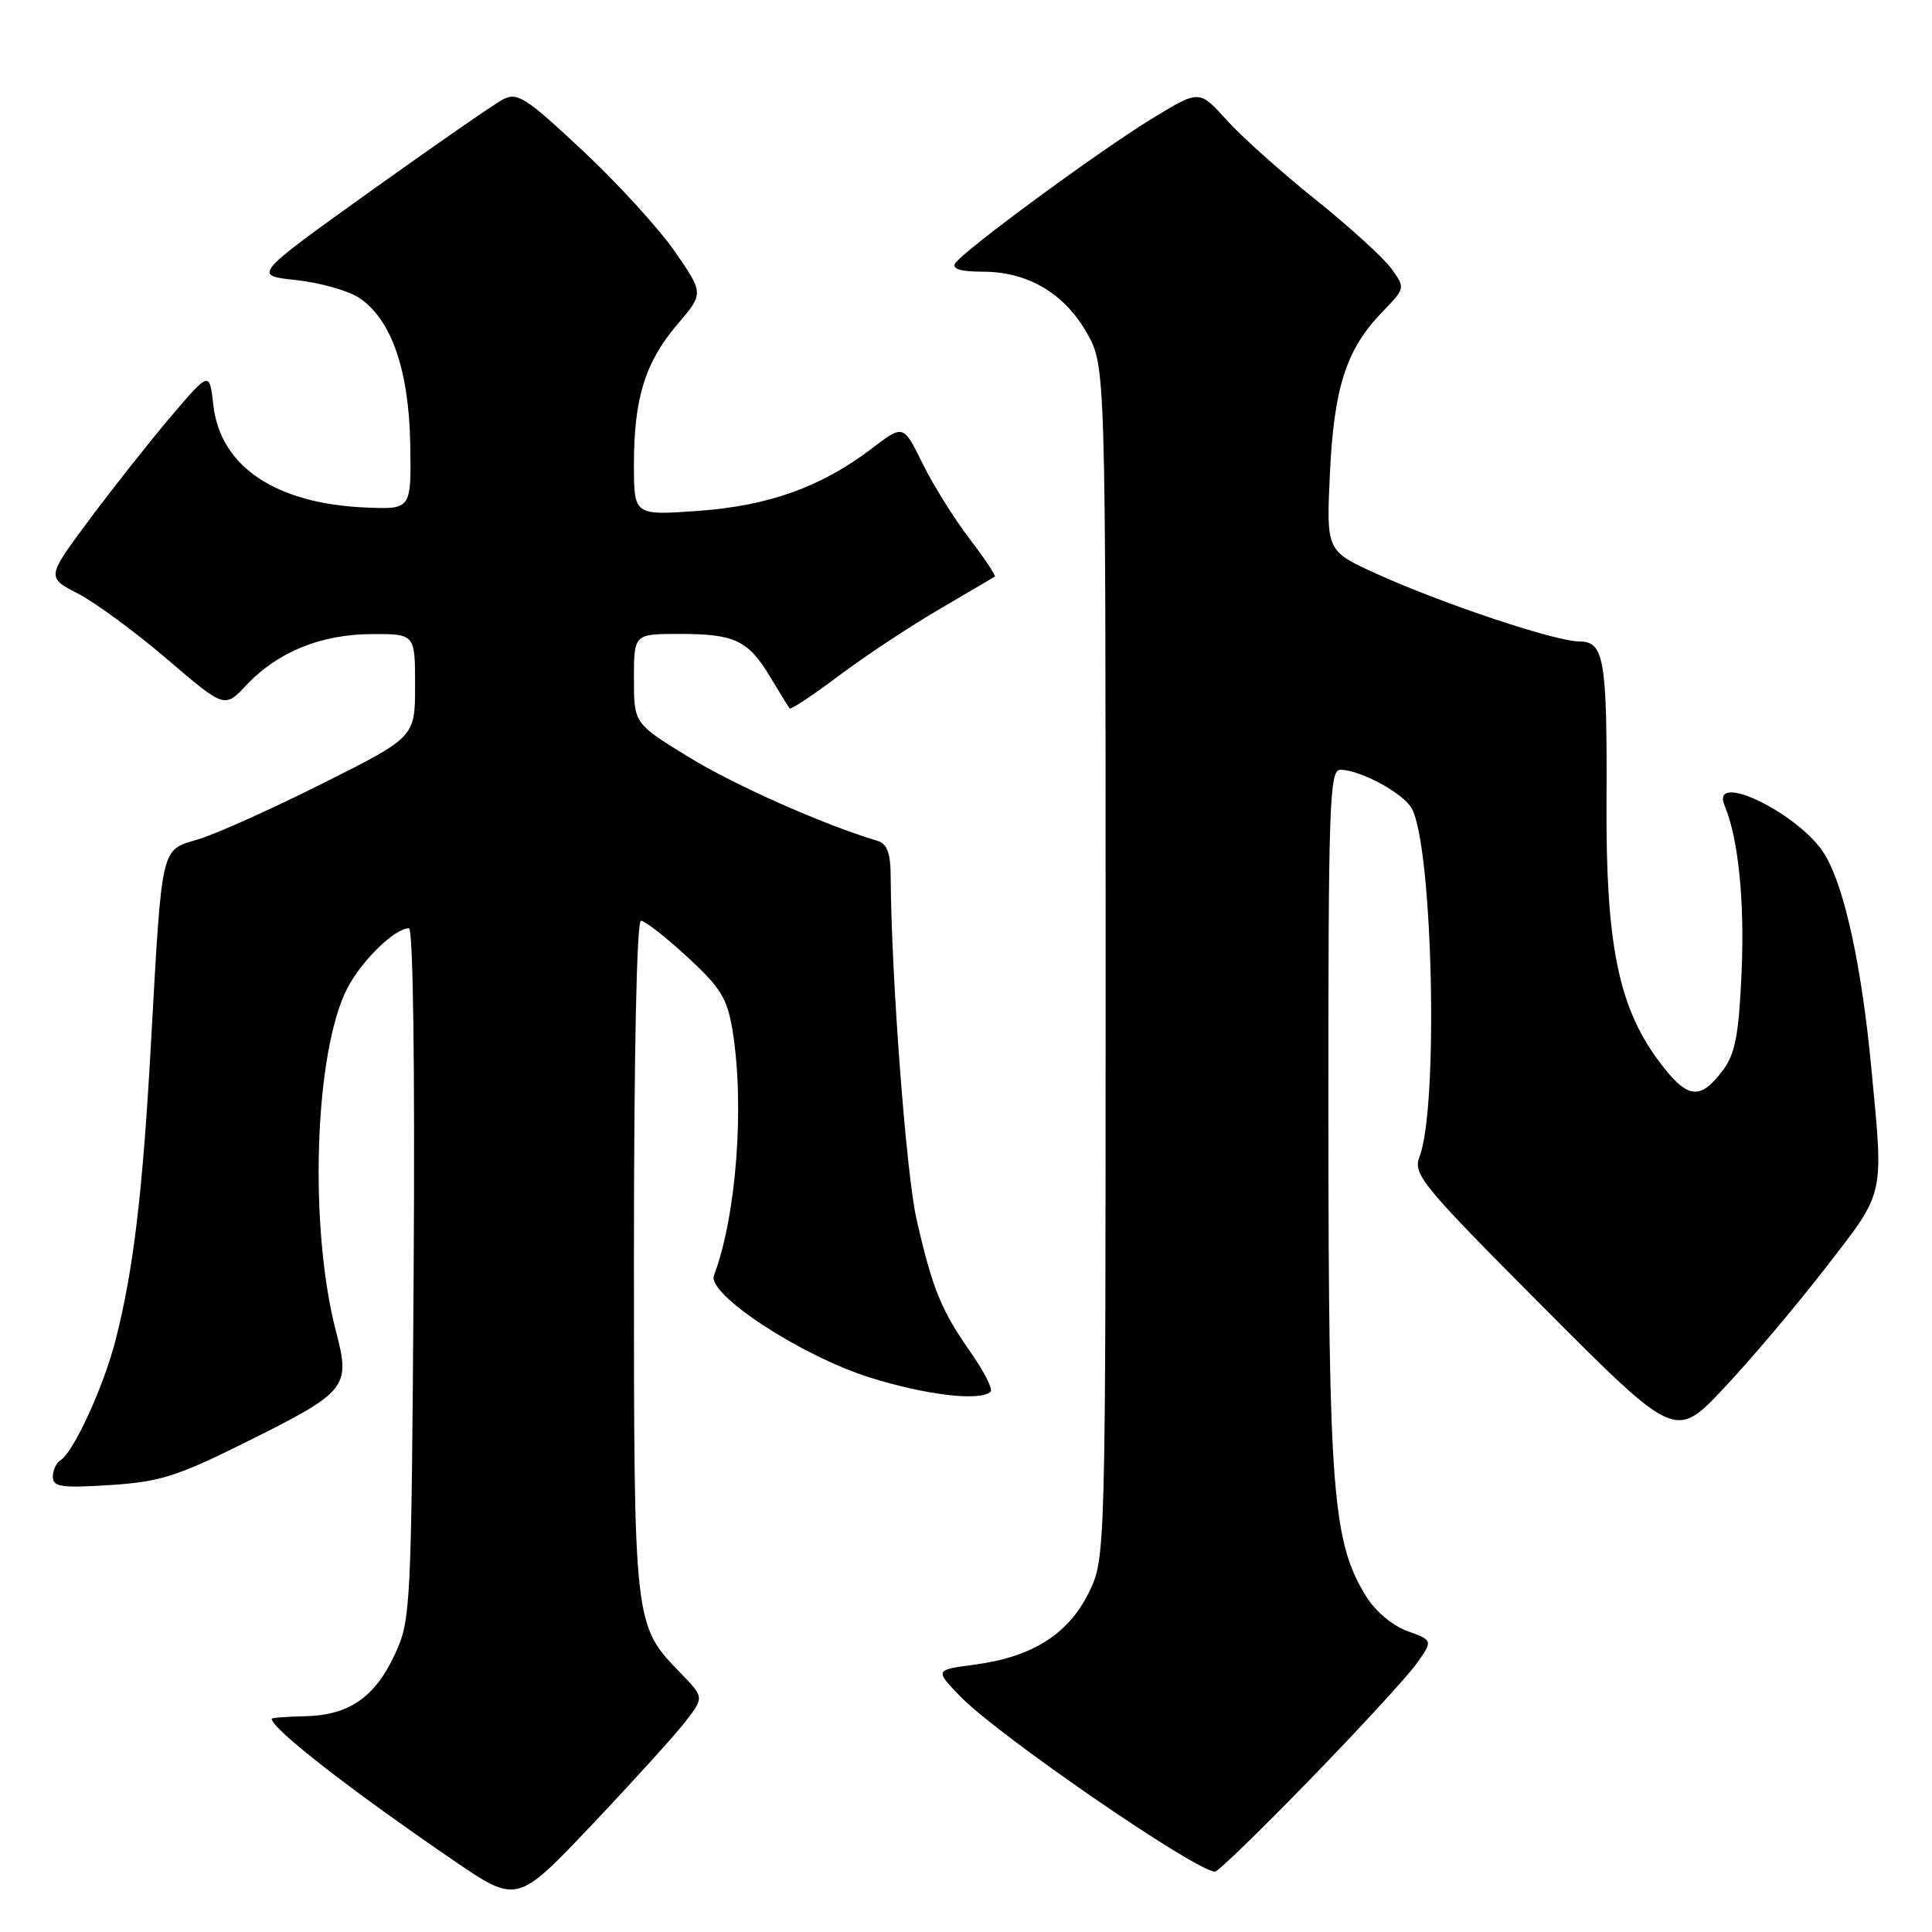<?xml version="1.0" encoding="UTF-8" standalone="no"?>
<!DOCTYPE svg PUBLIC "-//W3C//DTD SVG 1.1//EN" "http://www.w3.org/Graphics/SVG/1.1/DTD/svg11.dtd" >
<svg xmlns="http://www.w3.org/2000/svg" xmlns:xlink="http://www.w3.org/1999/xlink" version="1.1" viewBox="0 0 256 256">
 <g >
 <path fill="currentColor"
d=" M 90.75 228.21 C 93.31 224.91 93.31 224.91 90.20 221.71 C 83.97 215.27 84.00 215.52 84.00 166.53 C 84.00 139.74 84.37 122.00 84.93 122.00 C 85.44 122.00 88.20 124.15 91.05 126.78 C 95.49 130.86 96.37 132.28 97.06 136.53 C 98.69 146.44 97.57 161.22 94.60 169.00 C 93.65 171.48 106.07 179.62 115.21 182.51 C 122.67 184.86 129.94 185.72 131.26 184.40 C 131.59 184.08 130.39 181.71 128.59 179.15 C 124.70 173.60 123.54 170.75 121.44 161.52 C 120.07 155.50 118.10 129.40 118.02 116.22 C 118.01 113.02 117.56 111.80 116.25 111.41 C 109.12 109.28 97.32 104.04 91.25 100.31 C 84.00 95.86 84.00 95.86 84.00 89.93 C 84.00 84.00 84.00 84.00 90.07 84.00 C 97.38 84.00 99.14 84.84 102.08 89.74 C 103.33 91.81 104.47 93.67 104.63 93.87 C 104.78 94.07 107.71 92.13 111.14 89.55 C 114.57 86.97 120.56 83.01 124.44 80.74 C 128.32 78.47 131.64 76.52 131.82 76.41 C 131.99 76.29 130.47 74.01 128.44 71.35 C 126.40 68.68 123.60 64.19 122.22 61.37 C 119.70 56.24 119.70 56.24 115.54 59.41 C 108.86 64.52 101.83 67.04 92.44 67.70 C 84.00 68.30 84.00 68.30 84.00 61.51 C 84.00 52.76 85.50 47.95 89.79 42.94 C 93.25 38.89 93.25 38.89 89.46 33.38 C 87.37 30.35 81.86 24.31 77.21 19.96 C 69.66 12.89 68.54 12.17 66.63 13.18 C 65.46 13.80 57.53 19.30 49.00 25.40 C 33.51 36.50 33.51 36.50 39.22 37.11 C 42.37 37.45 46.12 38.50 47.56 39.45 C 51.83 42.24 54.19 49.00 54.36 58.88 C 54.50 67.50 54.50 67.50 48.50 67.25 C 36.54 66.76 29.18 61.82 28.27 53.67 C 27.76 49.18 27.76 49.18 22.63 55.21 C 19.81 58.53 14.95 64.68 11.83 68.87 C 6.16 76.50 6.16 76.50 10.33 78.65 C 12.62 79.84 17.93 83.74 22.13 87.33 C 29.76 93.86 29.76 93.86 32.63 90.80 C 36.77 86.39 42.52 84.05 49.25 84.02 C 55.00 84.00 55.00 84.00 55.00 90.83 C 55.00 97.67 55.00 97.67 42.75 103.81 C 36.01 107.19 28.60 110.52 26.28 111.21 C 21.25 112.71 21.49 111.65 19.99 138.50 C 18.90 158.05 17.69 168.22 15.35 177.43 C 13.79 183.62 9.77 192.40 8.02 193.49 C 7.46 193.83 7.00 194.83 7.00 195.69 C 7.00 197.02 8.15 197.19 14.57 196.78 C 21.14 196.36 23.48 195.62 32.35 191.21 C 46.04 184.41 46.47 183.89 44.53 176.46 C 40.91 162.57 41.66 139.51 45.99 131.01 C 47.88 127.32 52.30 123.00 54.19 123.00 C 54.74 123.00 54.99 141.33 54.81 168.75 C 54.51 213.16 54.44 214.64 52.34 219.17 C 49.70 224.89 46.25 227.28 40.44 227.41 C 38.00 227.46 36.00 227.61 36.00 227.75 C 36.00 229.05 46.33 237.10 60.00 246.45 C 68.50 252.27 68.50 252.27 78.35 241.88 C 83.76 236.17 89.34 230.02 90.75 228.21 Z  M 173.62 235.75 C 180.17 229.01 186.51 222.12 187.71 220.43 C 189.88 217.36 189.88 217.36 186.49 216.13 C 184.54 215.43 182.22 213.48 181.02 211.53 C 176.57 204.33 176.04 197.59 176.02 148.25 C 176.00 106.53 176.16 102.00 177.60 102.00 C 180.24 102.00 186.00 105.13 187.08 107.15 C 189.86 112.34 190.62 146.61 188.11 153.22 C 187.20 155.61 188.23 156.87 204.56 173.27 C 221.99 190.76 221.99 190.76 228.40 183.96 C 231.93 180.22 238.00 173.03 241.91 167.98 C 249.85 157.70 249.60 158.82 247.96 141.51 C 246.67 127.93 244.40 117.53 241.80 113.24 C 238.54 107.86 226.53 101.99 228.52 106.75 C 230.34 111.09 231.18 119.31 230.77 128.79 C 230.41 137.10 229.93 139.61 228.31 141.79 C 225.21 145.95 223.50 145.66 219.59 140.31 C 214.44 133.26 212.78 124.90 212.87 106.50 C 212.97 87.39 212.57 85.00 209.29 85.00 C 206.13 85.00 191.22 80.03 182.45 76.05 C 175.74 73.01 175.74 73.01 176.22 62.75 C 176.76 51.30 178.39 46.27 183.16 41.34 C 186.22 38.18 186.22 38.17 184.36 35.59 C 183.34 34.17 178.82 30.06 174.33 26.46 C 169.84 22.86 164.53 18.12 162.54 15.91 C 158.92 11.90 158.92 11.90 152.82 15.61 C 145.83 19.85 127.56 33.28 126.56 34.91 C 126.11 35.63 127.34 36.00 130.21 36.00 C 136.17 36.00 141.01 38.84 144.00 44.10 C 146.50 48.50 146.50 48.50 146.50 127.50 C 146.50 206.50 146.50 206.50 144.25 211.07 C 141.55 216.54 136.75 219.57 129.17 220.57 C 123.87 221.27 123.87 221.27 127.19 224.73 C 132.07 229.83 158.48 248.00 161.01 248.00 C 161.40 248.00 167.08 242.49 173.62 235.75 Z "/>
</g>
</svg>